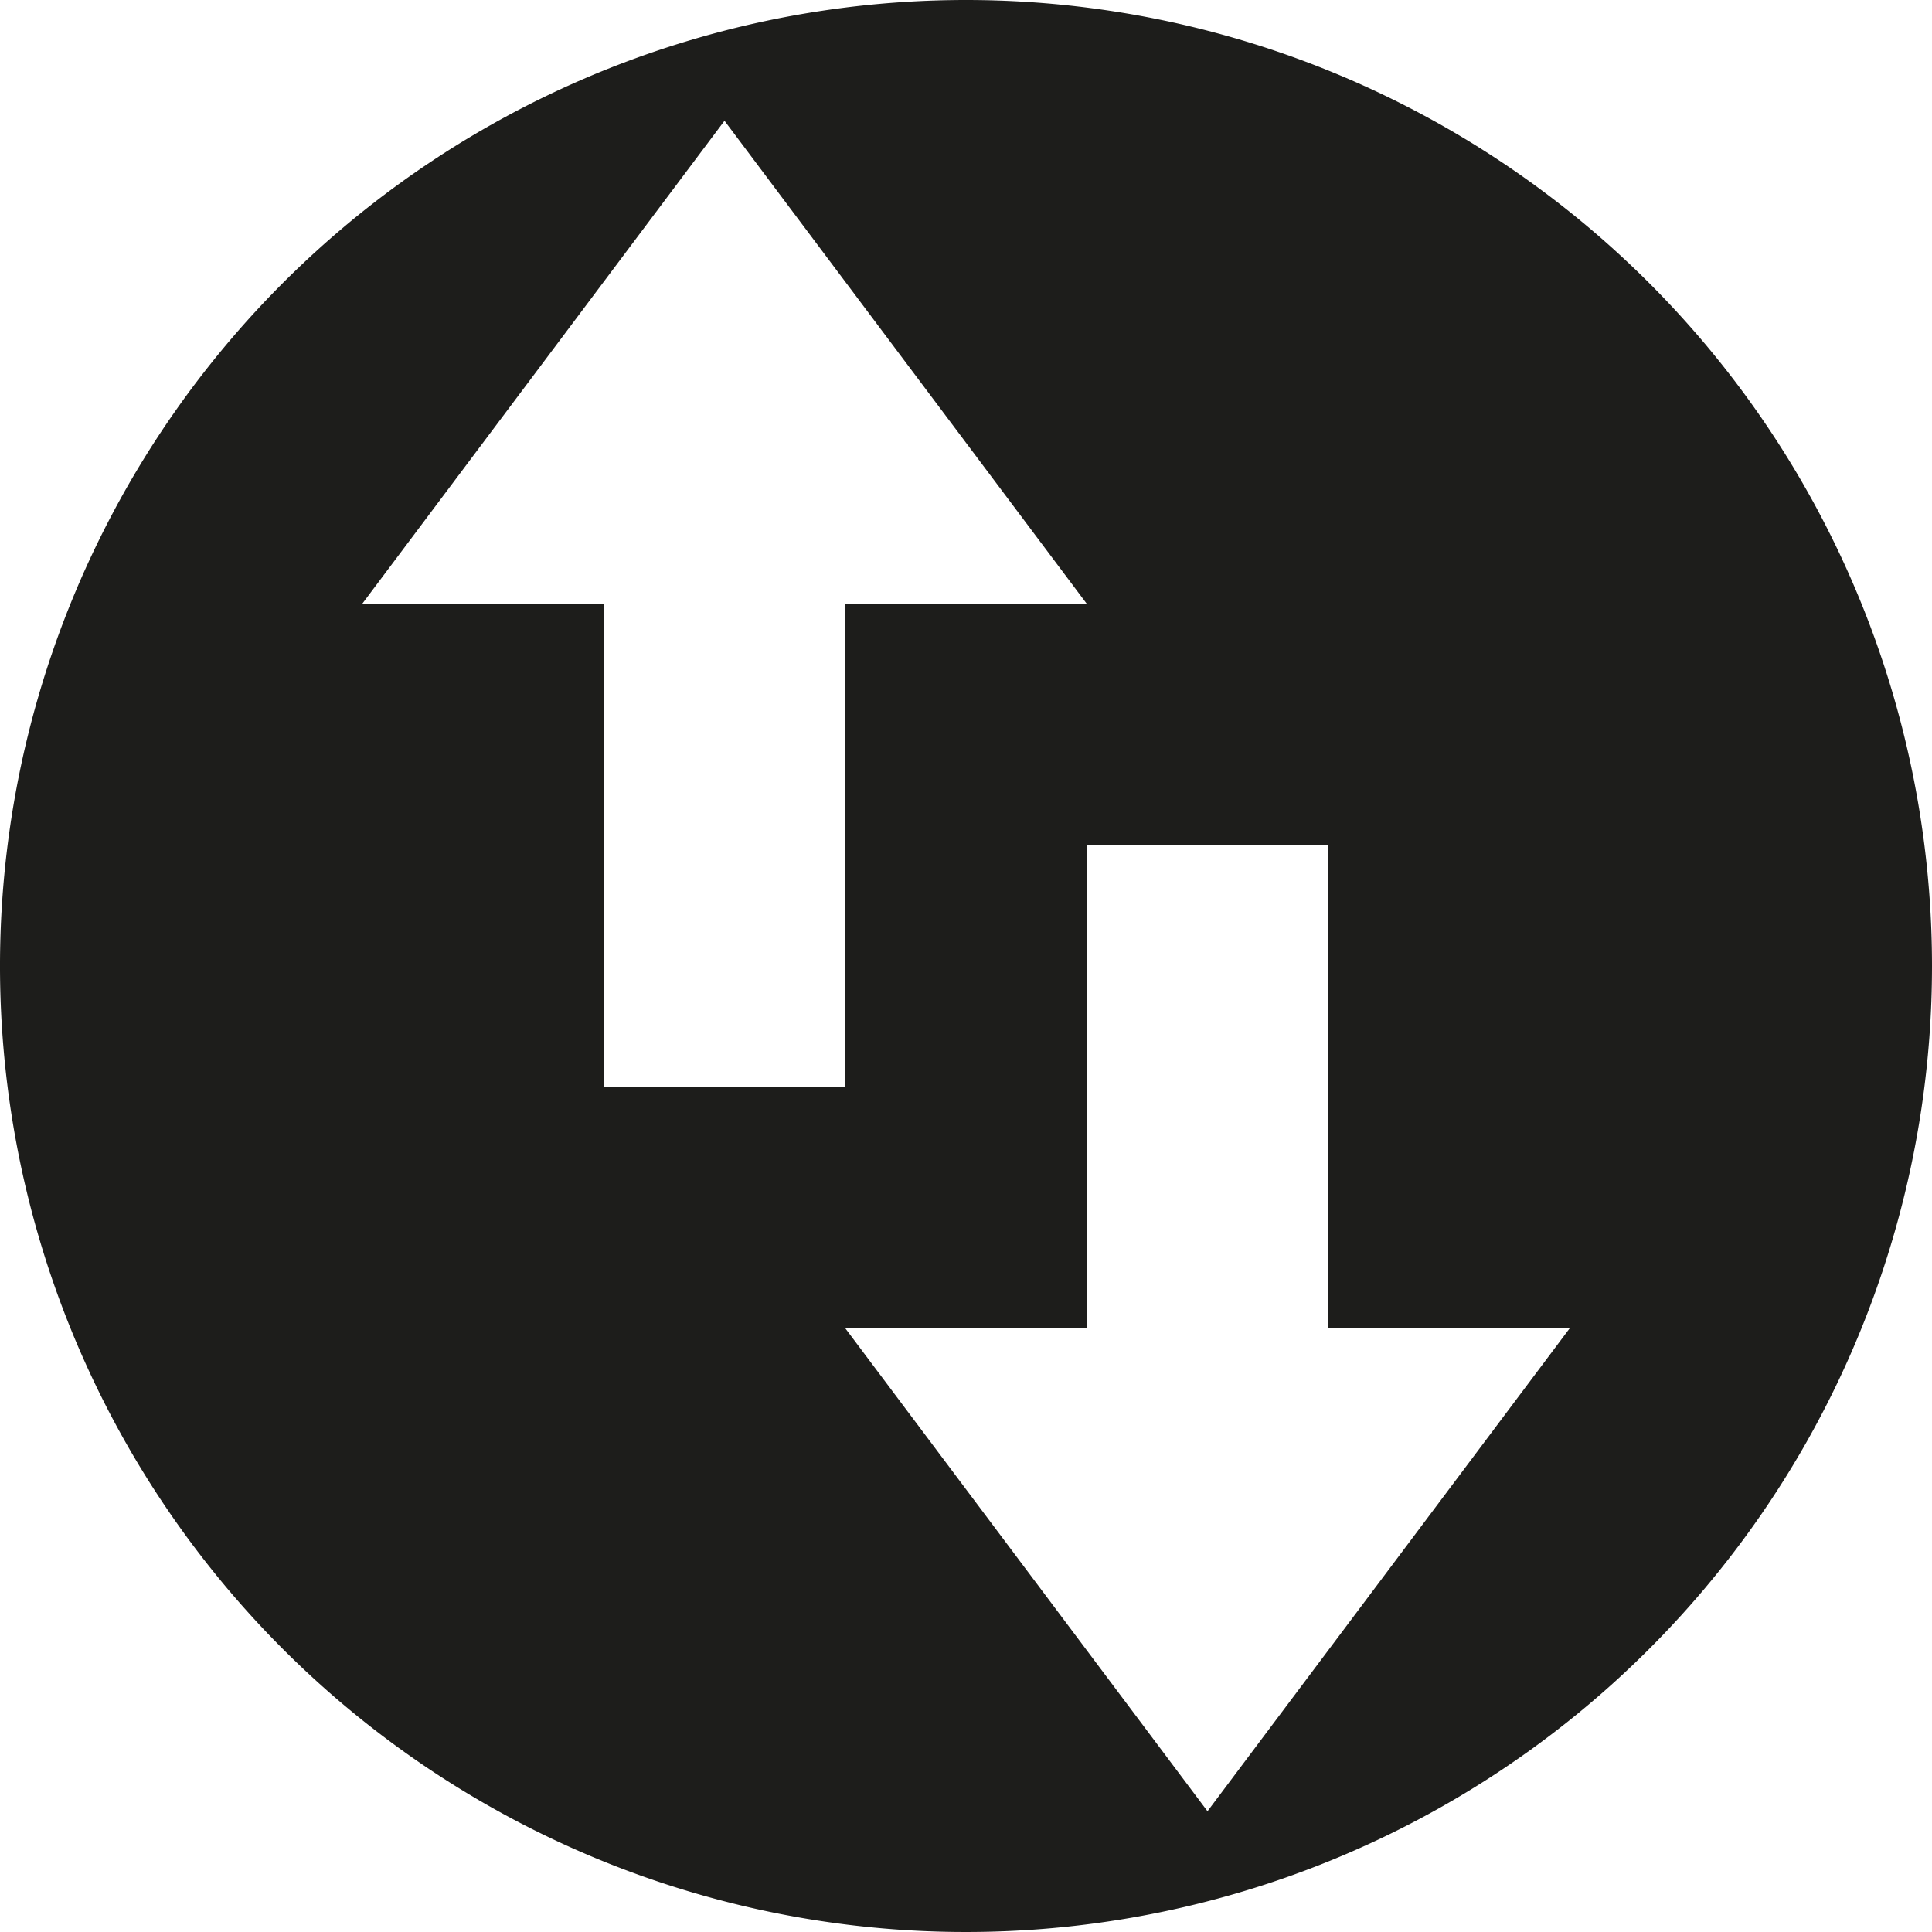 <svg id="Layer_1" data-name="Layer 1" xmlns="http://www.w3.org/2000/svg" viewBox="0 0 16 16"><defs><style>.cls-1{fill:#1d1d1b;}</style></defs><title>import_export</title><path class="cls-1" d="M8,0a8,8,0,1,0,8,8A8,8,0,0,0,8,0ZM3,5,6,1,9,5H7V9H5V5Zm7,10L7,11H9V7h2v4h2Z"/></svg>